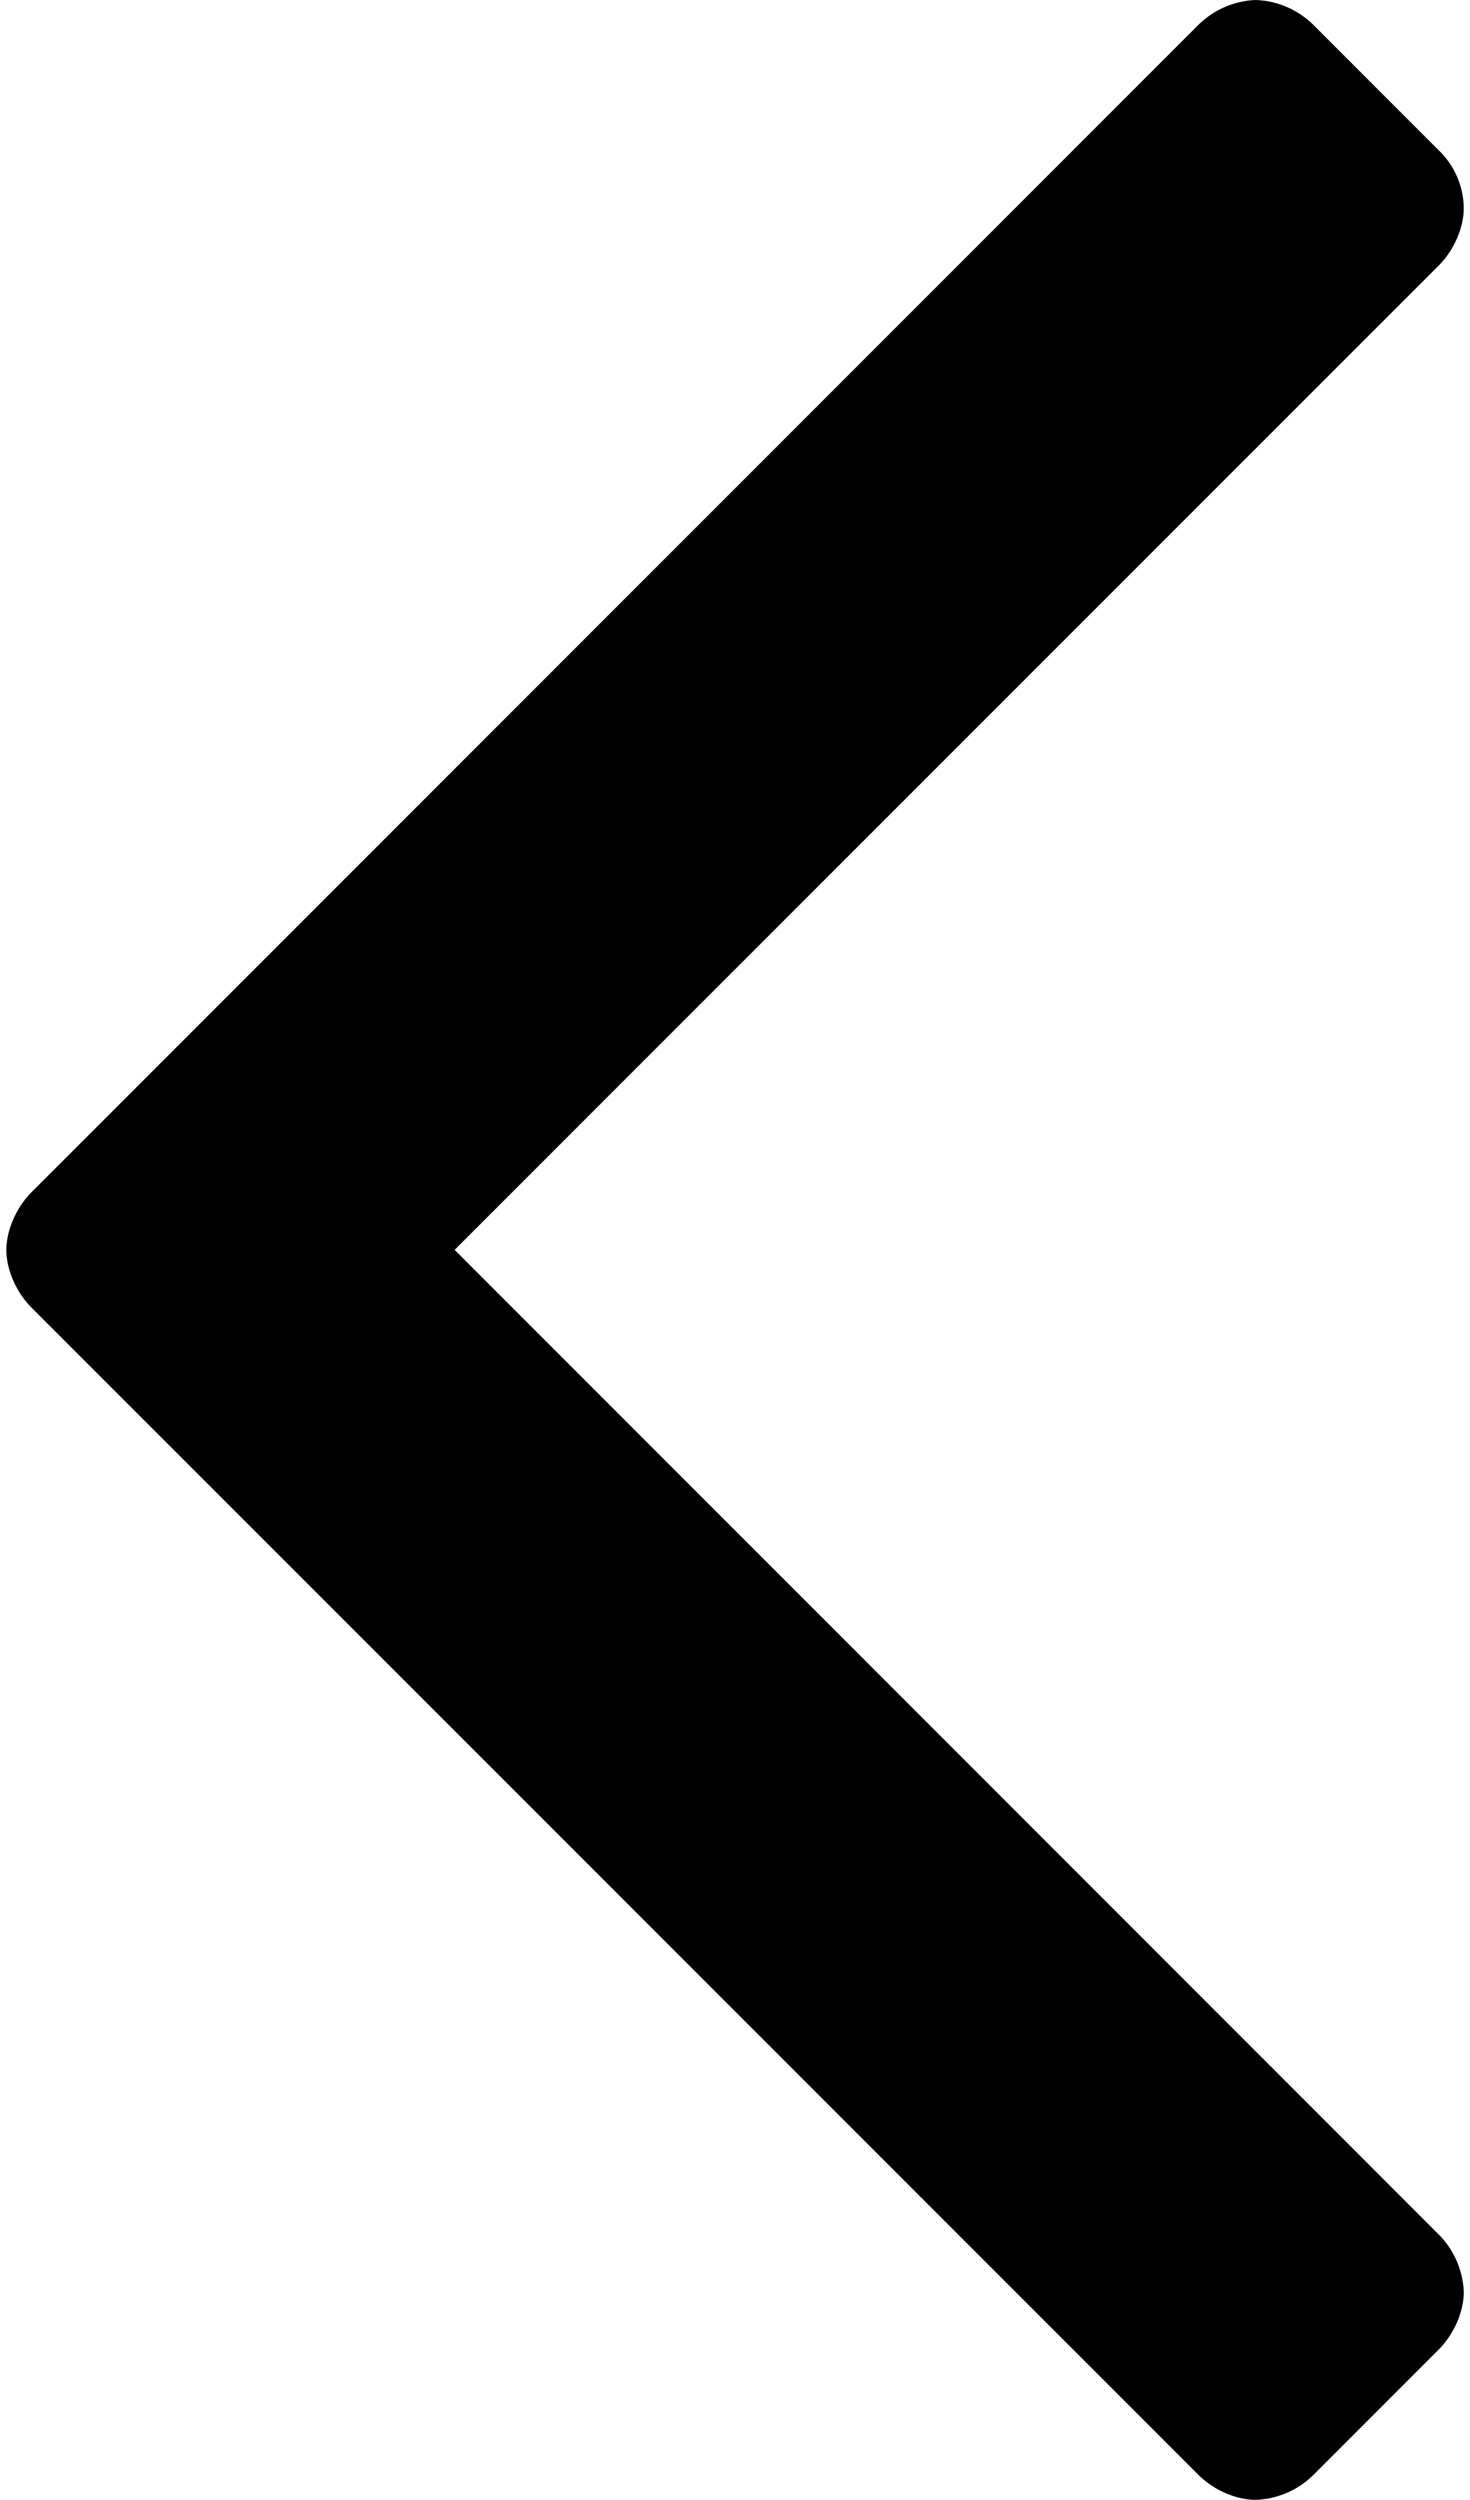 <svg width="10" height="17" viewBox="0.753 -34.704 9.743 16.708" xmlns="http://www.w3.org/2000/svg"><path d="M10.497-33.315a.545.545 0 0 0-.168-.385l-.837-.837a.577.577 0 0 0-.385-.167.577.577 0 0 0-.385.167L.921-26.736c-.1.1-.168.252-.168.386 0 .133.067.284.168.385l7.801 7.8c.1.101.251.168.385.168a.577.577 0 0 0 .385-.167l.837-.837c.1-.1.168-.251.168-.385a.577.577 0 0 0-.168-.385l-6.579-6.58 6.58-6.579c.1-.1.167-.25.167-.385z"/></svg>